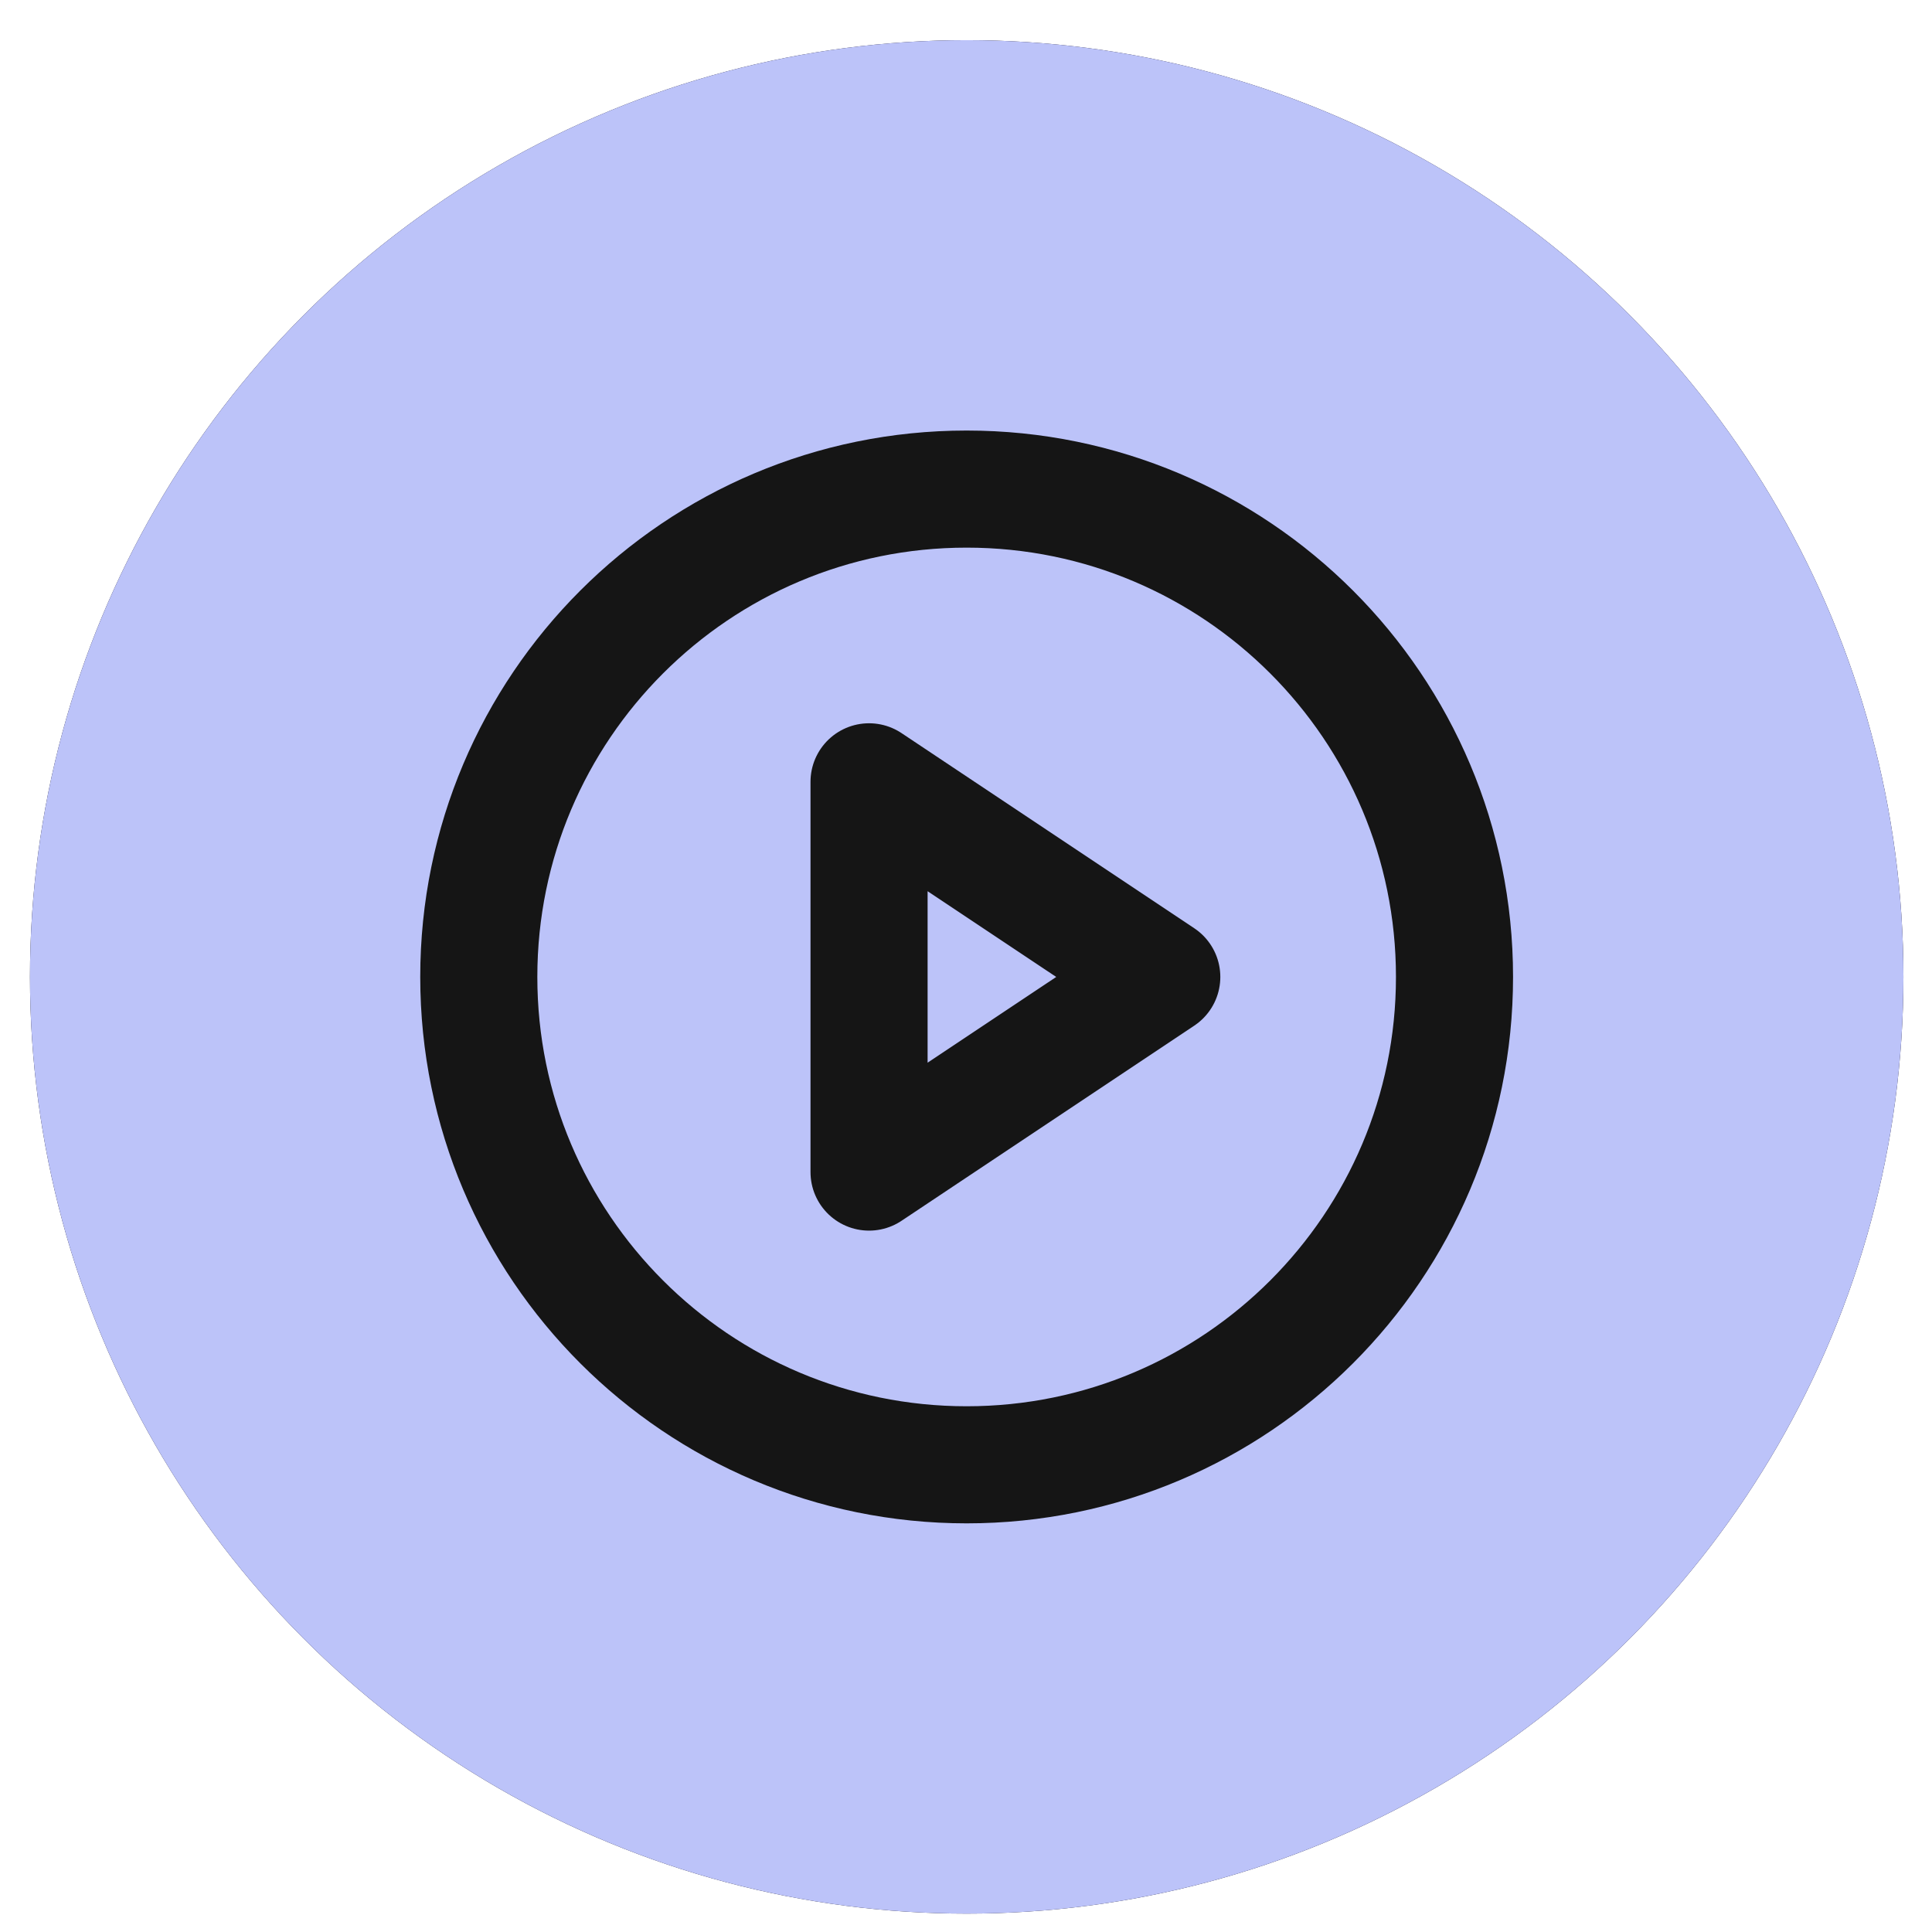 <svg width="33" height="33" viewBox="0 0 33 33" fill="none" xmlns="http://www.w3.org/2000/svg">
<circle cx="16.512" cy="16.686" r="16" fill="#0E0B1E"/>
<circle cx="16.512" cy="16.686" r="16" fill="#BCC3F9"/>
<g clip-path="url(#clip0_2428_1112)">
<path d="M16.511 25.02C21.113 25.02 24.844 21.289 24.844 16.687C24.844 12.085 21.113 8.354 16.511 8.354C11.909 8.354 8.178 12.085 8.178 16.687C8.178 21.289 11.909 25.02 16.511 25.02Z" stroke="#151515" stroke-width="2" stroke-linecap="round" stroke-linejoin="round"/>
<path d="M14.844 13.354L19.844 16.687L14.844 20.02V13.354Z" stroke="#151515" stroke-width="2" stroke-linecap="round" stroke-linejoin="round"/>
</g>
<defs>
<clipPath id="clip0_2428_1112">
<rect width="20" height="20" fill="white" transform="translate(6.512 6.687)"/>
</clipPath>
</defs>
</svg>

